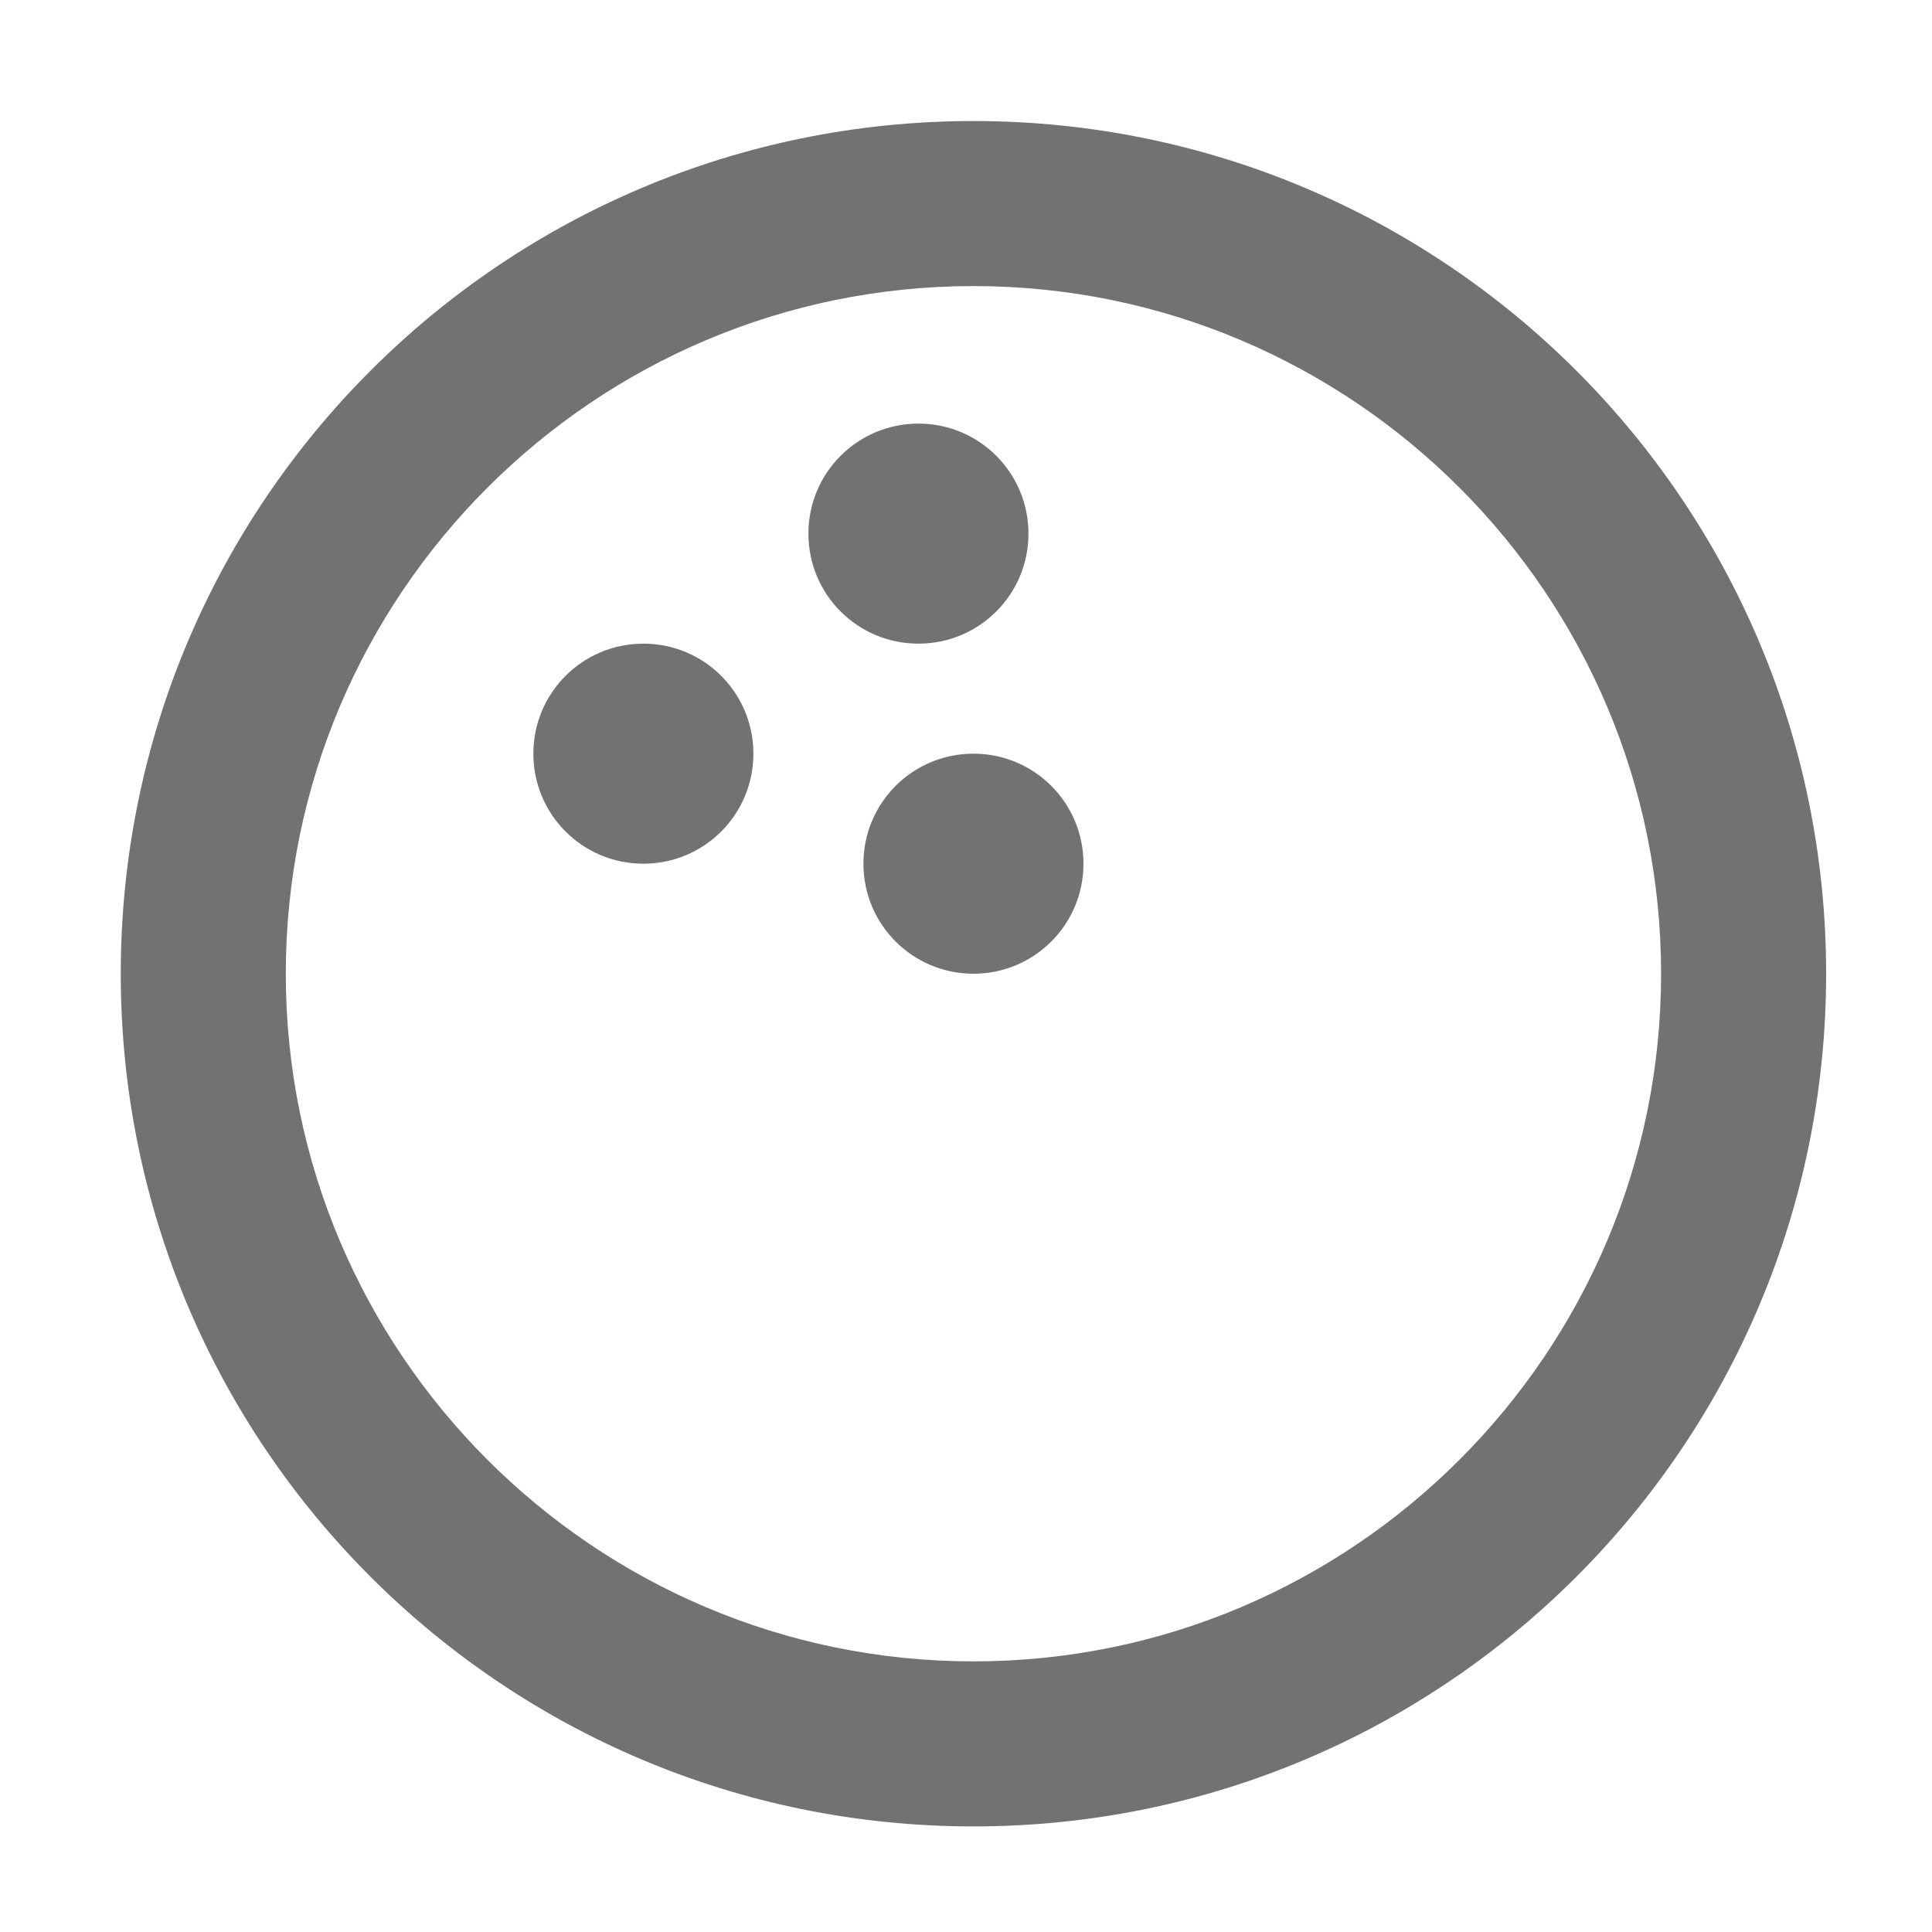 ﻿<?xml version='1.0' encoding='UTF-8'?>
<svg viewBox="-2 -1.549 31.997 32" xmlns="http://www.w3.org/2000/svg">
  <g transform="matrix(0.999, 0, 0, 0.999, 0, 0)">
    <g transform="matrix(0.057, 0, 0, 0.057, 0, 0)">
      <path d="M248, 8C111, 8 0, 119 0, 256C0, 393 111, 504 248, 504C385, 504 496, 393 496, 256C496, 119 385, 8 248, 8zM248, 456C137.7, 456 48, 366.3 48, 256C48, 145.7 137.7, 56 248, 56C358.3, 56 448, 145.7 448, 256C448, 366.3 358.3, 456 248, 456zM152, 160C134.3, 160 120, 174.3 120, 192C120, 209.7 134.3, 224 152, 224C169.7, 224 184, 209.7 184, 192C184, 174.3 169.7, 160 152, 160zM264, 128C264, 110.3 249.7, 96 232, 96C214.3, 96 200, 110.3 200, 128C200, 145.7 214.3, 160 232, 160C249.7, 160 264, 145.7 264, 128zM248, 192C230.3, 192 216, 206.3 216, 224C216, 241.7 230.3, 256 248, 256C265.7, 256 280, 241.7 280, 224C280, 206.3 265.7, 192 248, 192z" fill="#727272" fill-opacity="1" class="Black" />
    </g>
  </g>
</svg>